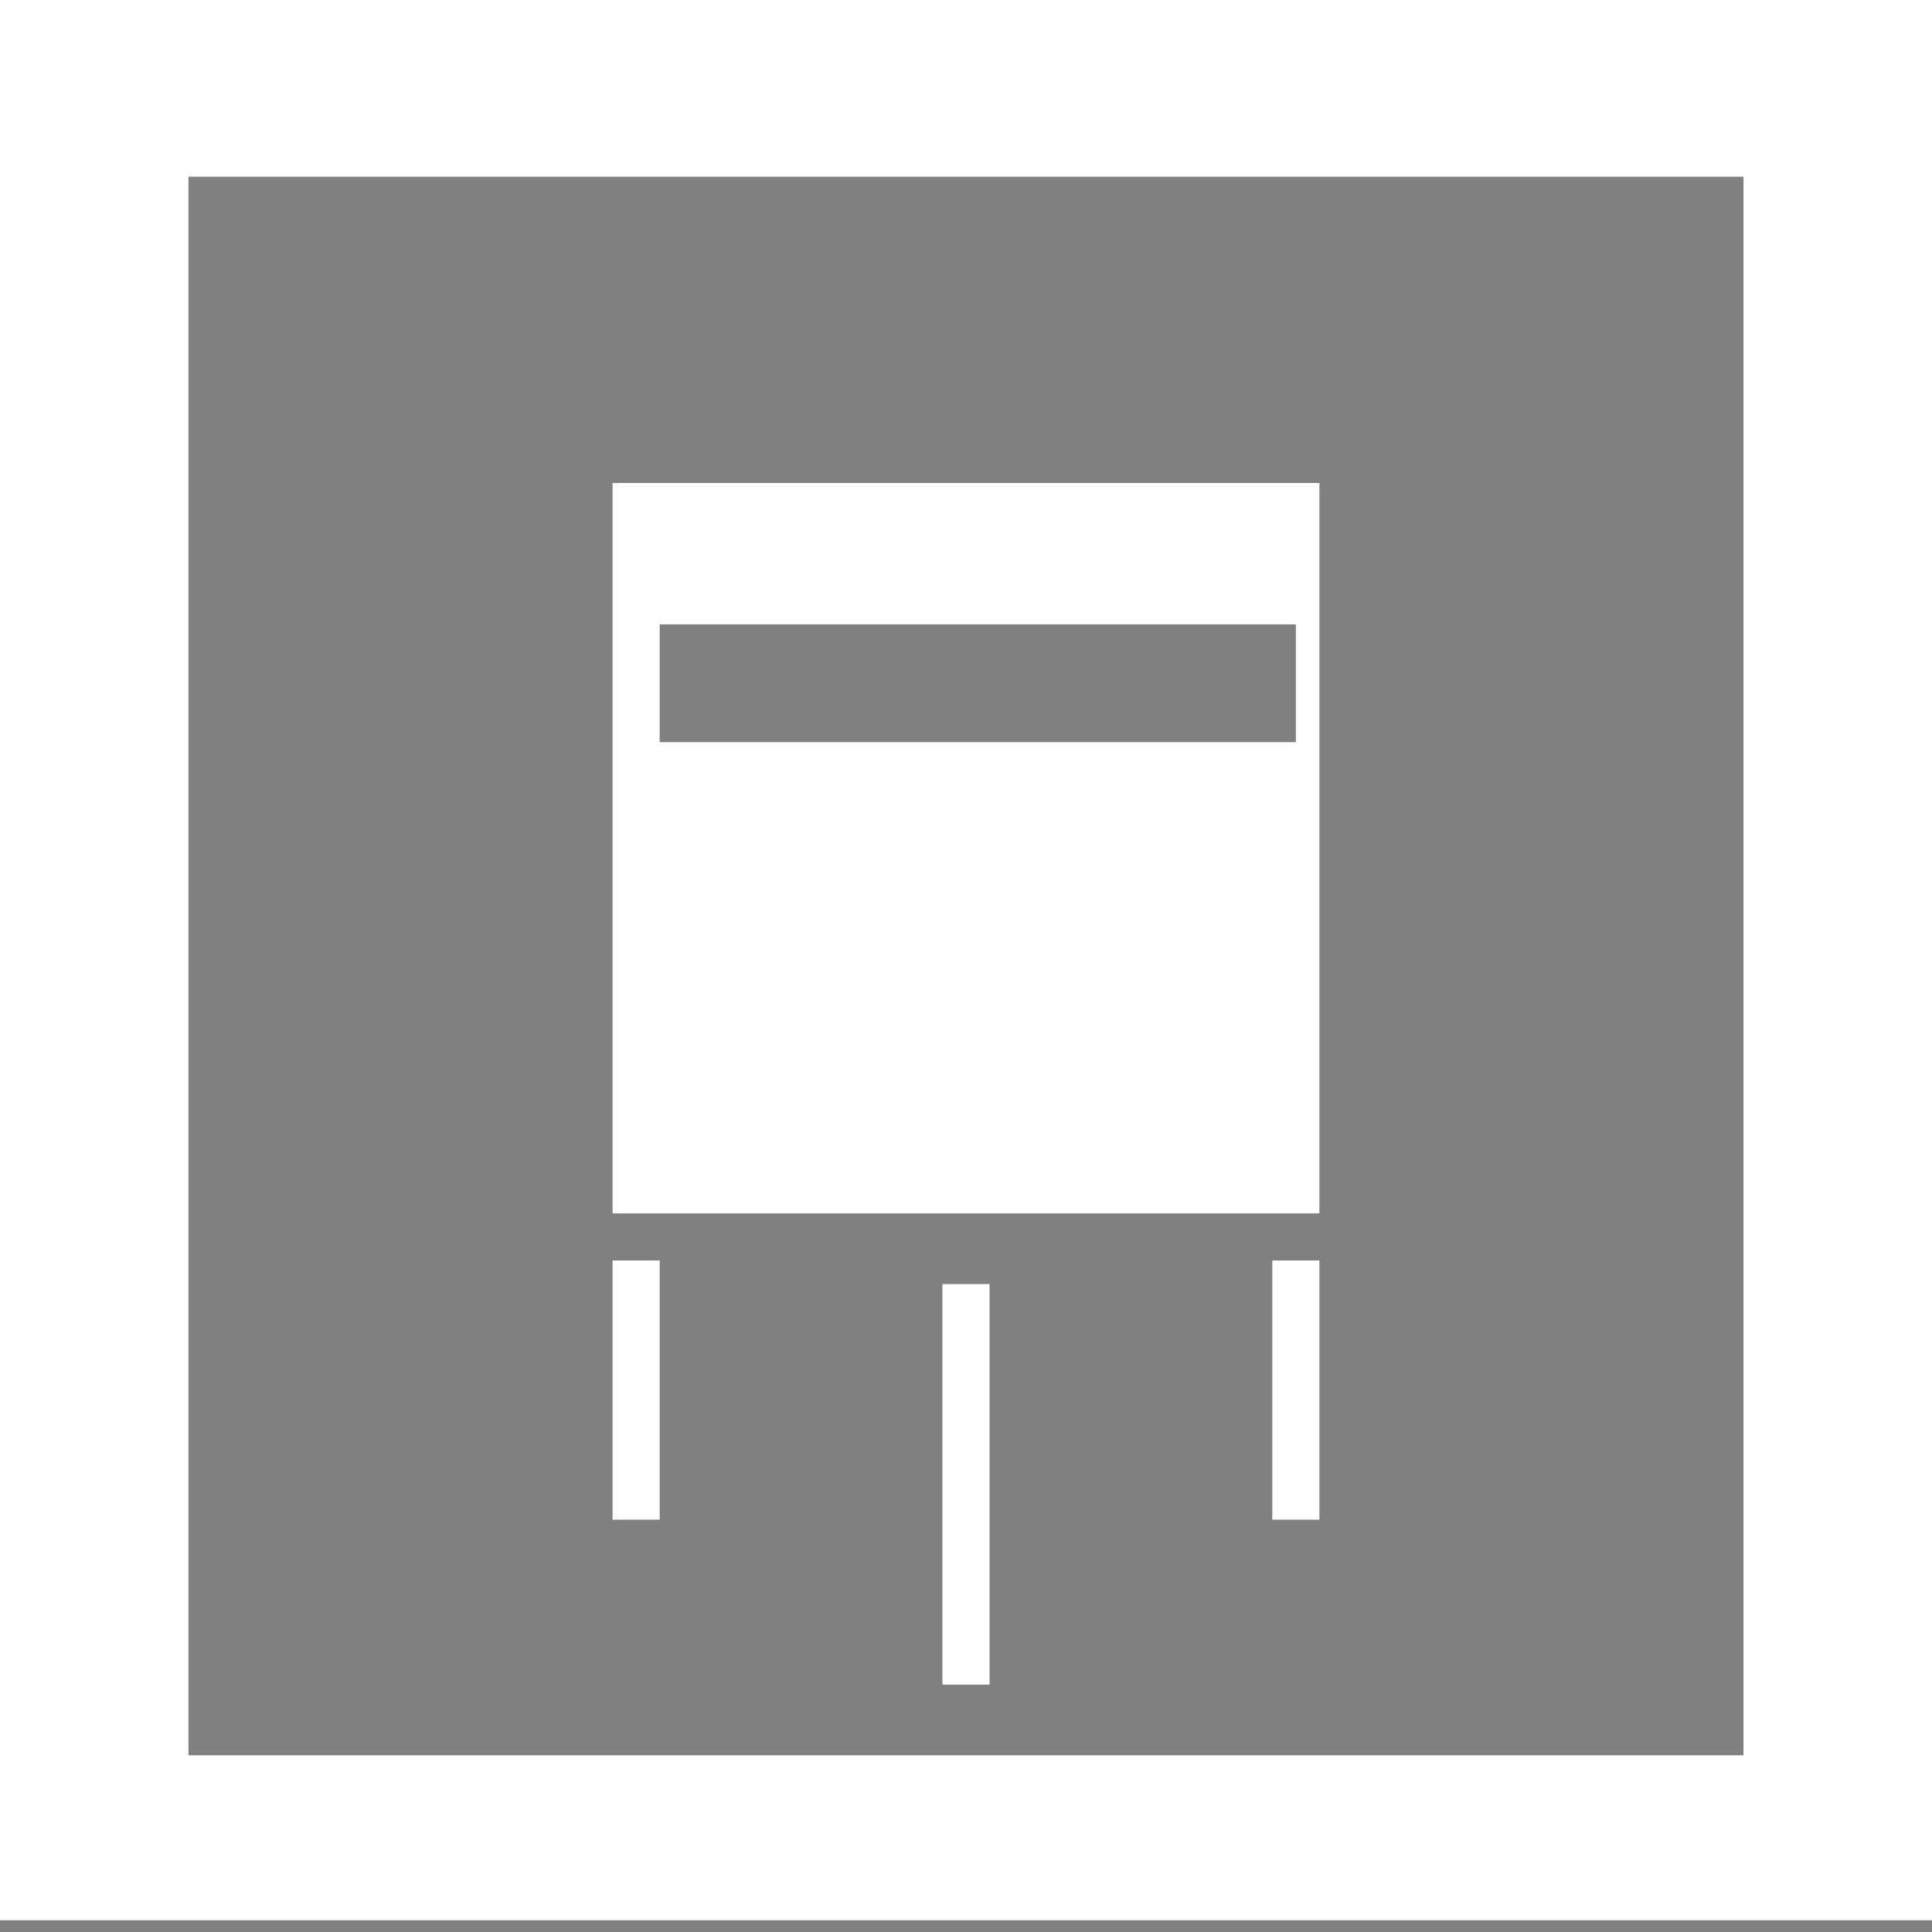 <svg xmlns="http://www.w3.org/2000/svg" viewBox="0 0 82 82">
<rect x="0" y="0" width="82" height="82" fill="#808080" stroke="none"/>
<path stroke="#fff" d="M0 0h82M0 1h82M0 2h82M0 3h82M0 4h82M0 5h82M0 6h82M0 7h82M0 8h8M74 8h8M0 9h8M74 9h8M0 10h8M74 10h8M0 11h8M74 11h8M0 12h8M74 12h8M0 13h8M74 13h8M0 14h8M74 14h8M0 15h8M74 15h8M0 16h8M74 16h8M0 17h8M74 17h8M0 18h8M74 18h8M0 19h8M74 19h8M0 20h8M74 20h8M0 21h8M26 21h30M74 21h8M0 22h8M26 22h30M74 22h8M0 23h8M26 23h30M74 23h8M0 24h8M26 24h30M74 24h8M0 25h8M26 25h30M74 25h8M0 26h8M26 26h30M74 26h8M0 27h8M26 27h2M55 27h1M74 27h8M0 28h8M26 28h2M55 28h1M74 28h8M0 29h8M26 29h2M55 29h1M74 29h8M0 30h8M26 30h2M55 30h1M74 30h8M0 31h8M26 31h2M55 31h1M74 31h8M0 32h8M26 32h30M74 32h8M0 33h8M26 33h30M74 33h8M0 34h8M26 34h30M74 34h8M0 35h8M26 35h30M74 35h8M0 36h8M26 36h30M74 36h8M0 37h8M26 37h30M74 37h8M0 38h8M26 38h30M74 38h8M0 39h8M26 39h30M74 39h8M0 40h8M26 40h30M74 40h8M0 41h8M26 41h30M74 41h8M0 42h8M26 42h30M74 42h8M0 43h8M26 43h30M74 43h8M0 44h8M26 44h30M74 44h8M0 45h8M26 45h30M74 45h8M0 46h8M26 46h30M74 46h8M0 47h8M26 47h30M74 47h8M0 48h8M26 48h30M74 48h8M0 49h8M26 49h30M74 49h8M0 50h8M26 50h30M74 50h8M0 51h8M26 51h30M74 51h8M0 52h8M74 52h8M0 53h8M74 53h8M0 54h8M26 54h2M54 54h2M74 54h8M0 55h8M26 55h2M40 55h2M54 55h2M74 55h8M0 56h8M26 56h2M40 56h2M54 56h2M74 56h8M0 57h8M26 57h2M40 57h2M54 57h2M74 57h8M0 58h8M26 58h2M40 58h2M54 58h2M74 58h8M0 59h8M26 59h2M40 59h2M54 59h2M74 59h8M0 60h8M26 60h2M40 60h2M54 60h2M74 60h8M0 61h8M26 61h2M40 61h2M54 61h2M74 61h8M0 62h8M26 62h2M40 62h2M54 62h2M74 62h8M0 63h8M26 63h2M40 63h2M54 63h2M74 63h8M0 64h8M26 64h2M40 64h2M54 64h2M74 64h8M0 65h8M40 65h2M74 65h8M0 66h8M40 66h2M74 66h8M0 67h8M40 67h2M74 67h8M0 68h8M40 68h2M74 68h8M0 69h8M40 69h2M74 69h8M0 70h8M40 70h2M74 70h8M0 71h8M40 71h2M74 71h8M0 72h8M74 72h8M0 73h8M74 73h8M0 74h8M74 74h8M0 75h82M0 76h82M0 77h82M0 78h82M0 79h82M0 80h82M0 81h82" />
</svg>